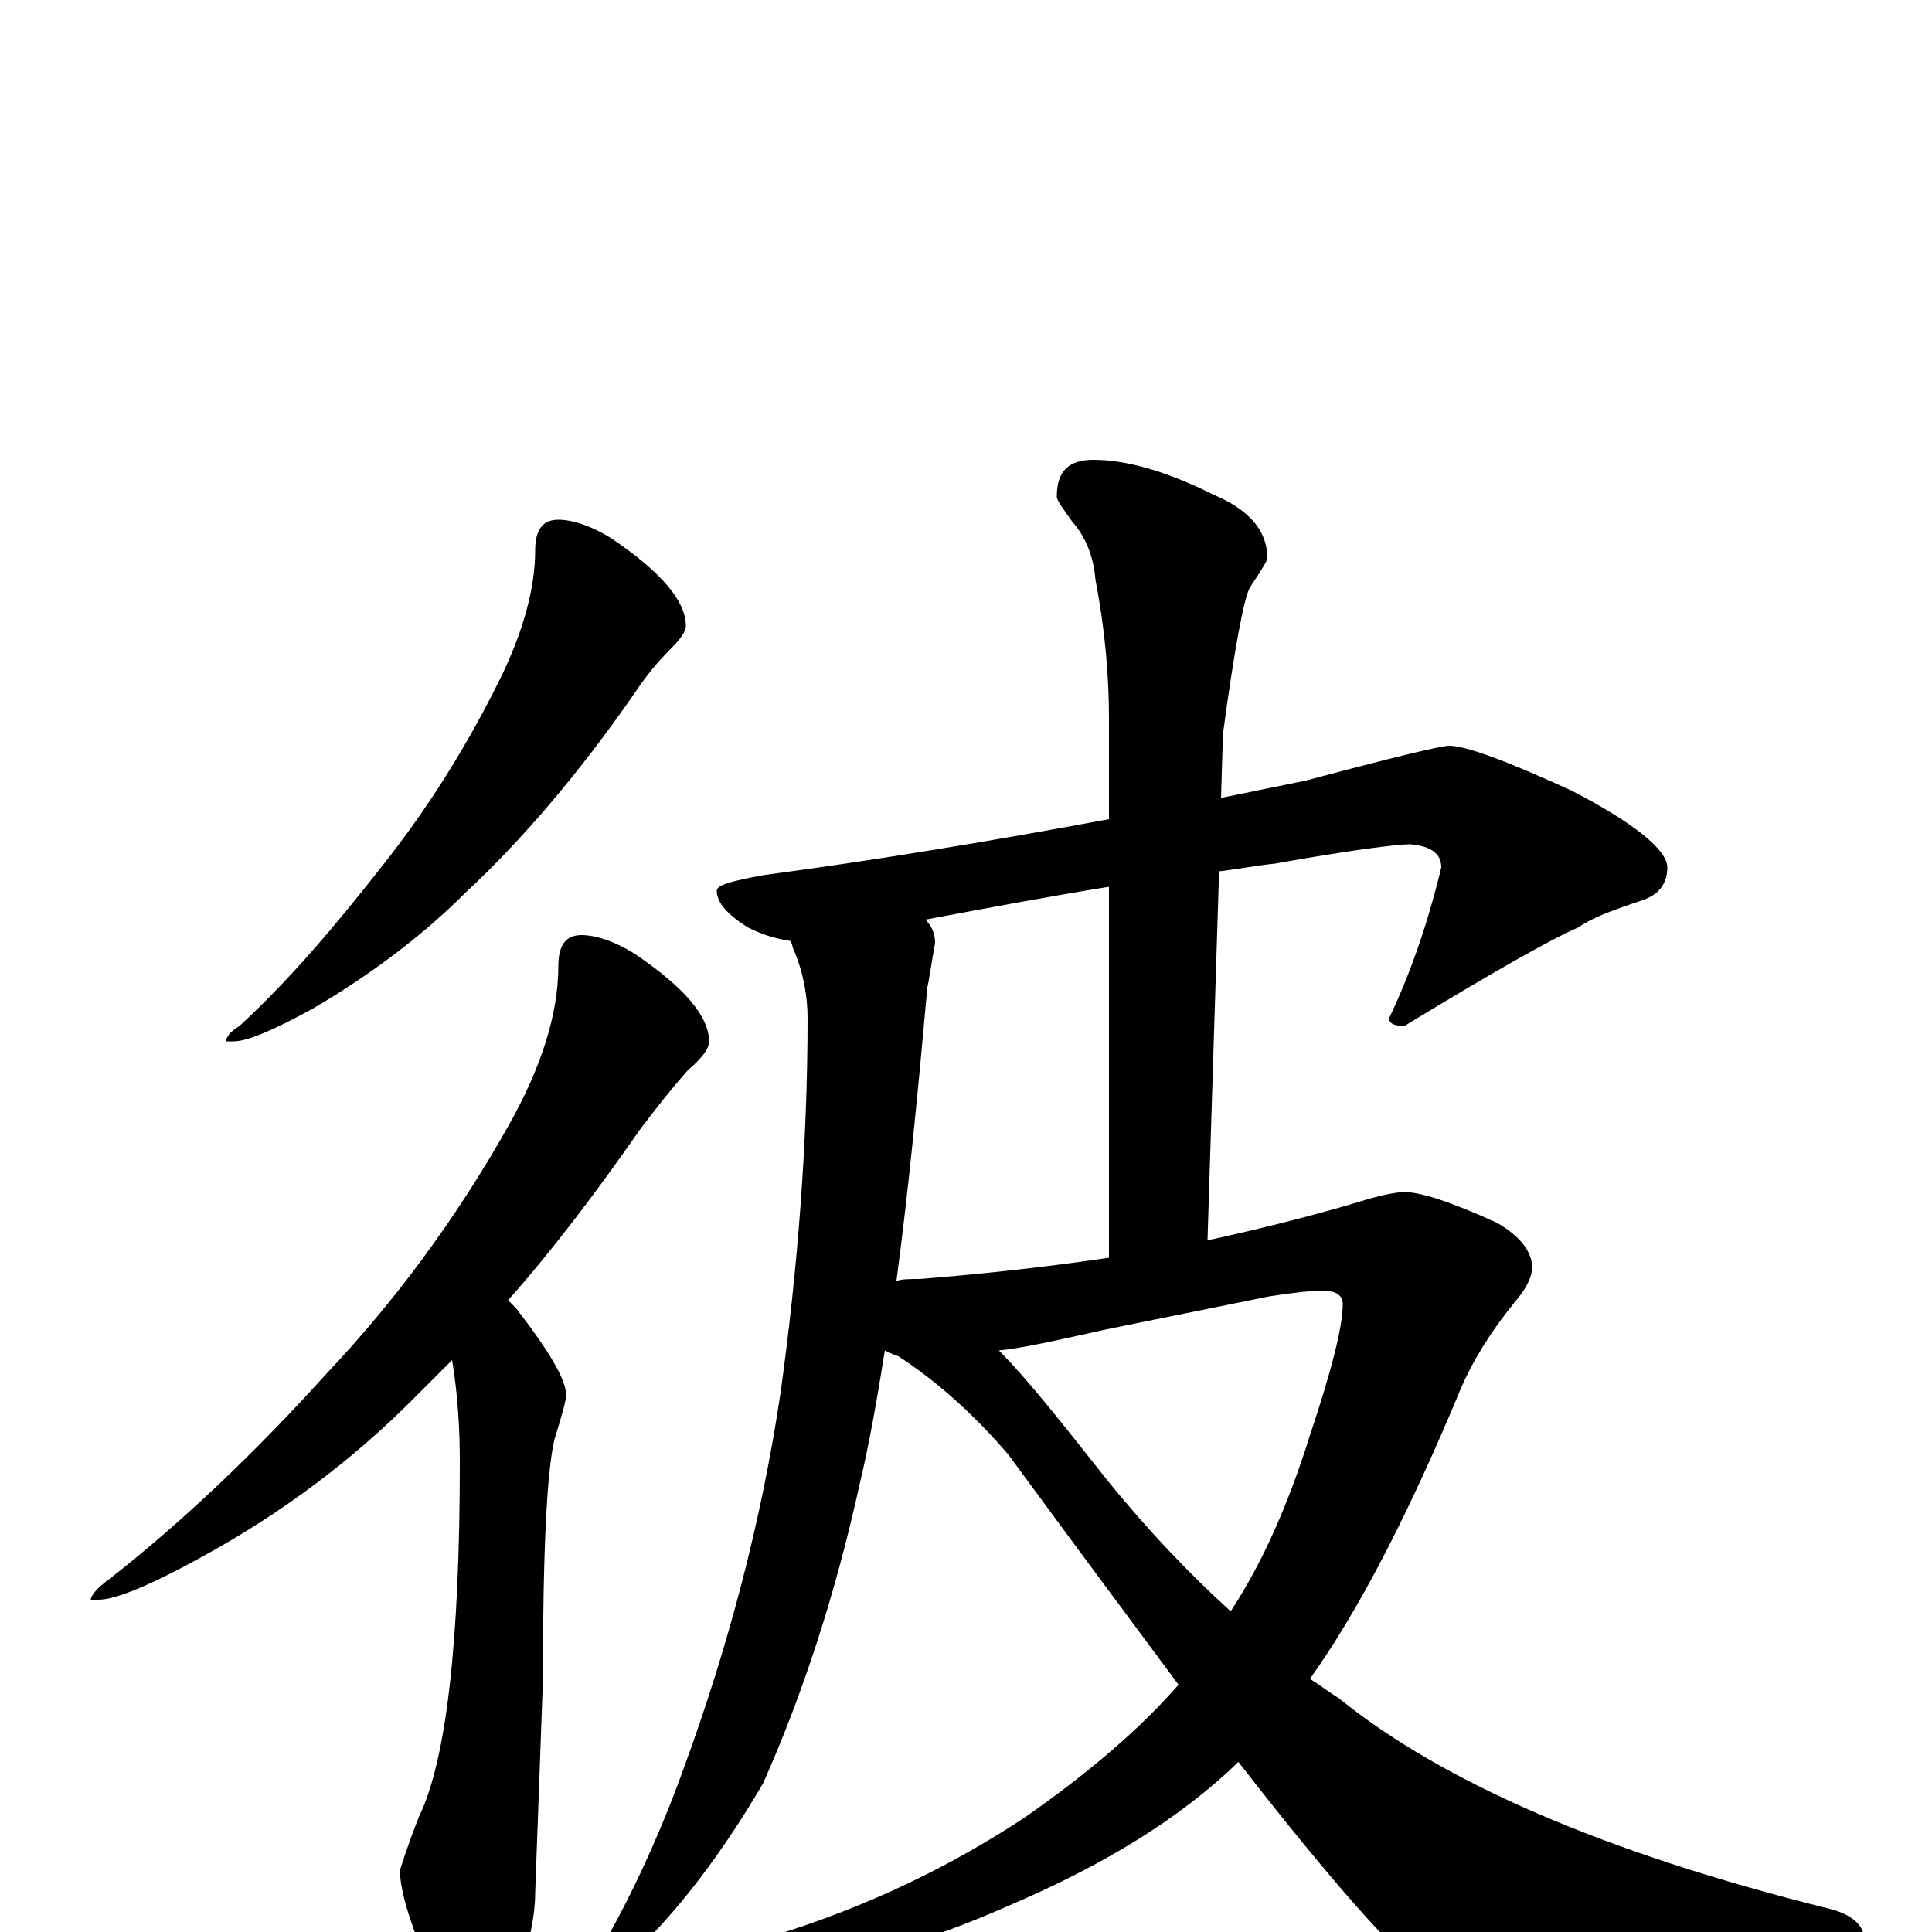 <?xml version="1.0" encoding="utf-8" ?>
<!DOCTYPE svg PUBLIC "-//W3C//DTD SVG 1.1//EN" "http://www.w3.org/Graphics/SVG/1.1/DTD/svg11.dtd">
<svg version="1.1" id="Layer_1" xmlns="http://www.w3.org/2000/svg" xmlns:xlink="http://www.w3.org/1999/xlink" x="0px" y="145px" width="1000px" height="1000px" viewBox="0 0 1000 1000" enable-background="new 0 0 1000 1000" xml:space="preserve">
<g id="Layer_1">
<path id="glyph" transform="matrix(1 0 0 -1 0 1000)" d="M289,731C296,731 306,728 317,721C342,704 355,689 355,676C355,673 352,669 347,664C341,658 335,651 329,642C300,600 270,565 241,538C218,515 191,495 162,478C142,467 128,461 121,461l-4,0C117,463 119,466 124,469C149,492 173,520 198,552C221,581 242,614 260,651C271,674 277,696 277,715C277,726 281,731 289,731M301,516C308,516 318,513 329,506C354,489 367,474 367,461C367,457 363,452 356,446C348,437 340,427 331,415C308,382 286,353 263,327C264,326 266,324 267,323C284,301 293,286 293,278C293,275 291,268 287,255C283,238 281,197 281,130l-4,-110C277,7 273,-10 266,-31C261,-46 256,-54 250,-54C241,-54 233,-45 226,-27C213,1 207,21 207,32C208,35 211,45 217,60C231,89 238,150 238,243C238,260 237,278 234,296C227,289 220,282 213,275C182,244 146,217 106,195C79,180 60,172 51,172l-4,0C47,174 50,178 57,183C94,212 132,248 169,289C204,326 236,369 263,417C280,447 289,475 289,500C289,511 293,516 301,516M750,614C759,614 780,606 813,591C846,574 863,560 863,551C863,543 859,537 850,534C835,529 824,525 817,520C803,514 773,497 727,469C722,469 719,470 719,473C730,496 739,522 746,551C746,558 741,562 730,563C723,563 699,560 660,553C650,552 640,550 631,549l-6,-191C657,365 684,372 707,379C717,382 724,383 727,383C735,383 751,378 775,367C787,360 793,352 793,344C793,339 790,333 784,326C771,310 762,295 756,281C729,216 703,166 678,131C683,128 688,124 693,121C746,78 830,41 947,12C959,9 965,3 965,-4C965,-7 959,-11 947,-14C884,-31 832,-39 791,-39C769,-39 751,-33 738,-22C723,-12 690,25 641,88C611,59 572,35 523,14C480,-5 445,-15 418,-15C400,-15 391,-12 391,-7C391,-6 394,-4 400,-2C449,13 492,34 530,59C563,82 590,105 610,128C584,163 555,202 522,247C504,268 485,285 465,298C462,299 460,300 458,301C454,276 450,253 445,232C432,173 415,122 395,77C371,36 345,3 317,-21C314,-22 310,-23 305,-23l0,4C325,14 341,49 354,85C377,148 394,212 404,279C413,344 418,409 418,473C418,484 416,496 411,508C410,510 410,512 409,513C402,514 395,516 387,520C376,527 371,533 371,539C371,542 379,544 395,547C455,555 515,565 574,576l0,52C574,650 572,674 567,700C566,712 562,722 555,730C550,737 547,741 547,743C547,756 553,762 566,762C583,762 604,756 628,744C647,736 656,725 656,711C656,710 653,705 647,696C644,691 639,665 633,620l-1,-33C647,590 661,593 676,596C721,608 746,614 750,614M517,301C532,286 550,263 573,234C594,208 616,185 637,166C654,192 667,222 678,257C689,290 695,313 695,325C695,330 691,332 684,332C679,332 670,331 657,329l-84,-17C546,306 528,302 517,301M464,337C467,338 471,338 476,338C514,341 547,345 574,349l0,192C543,536 511,530 479,524C482,521 484,517 484,512C482,501 481,493 480,489C475,433 470,382 464,337z"/>
</g>
</svg>
